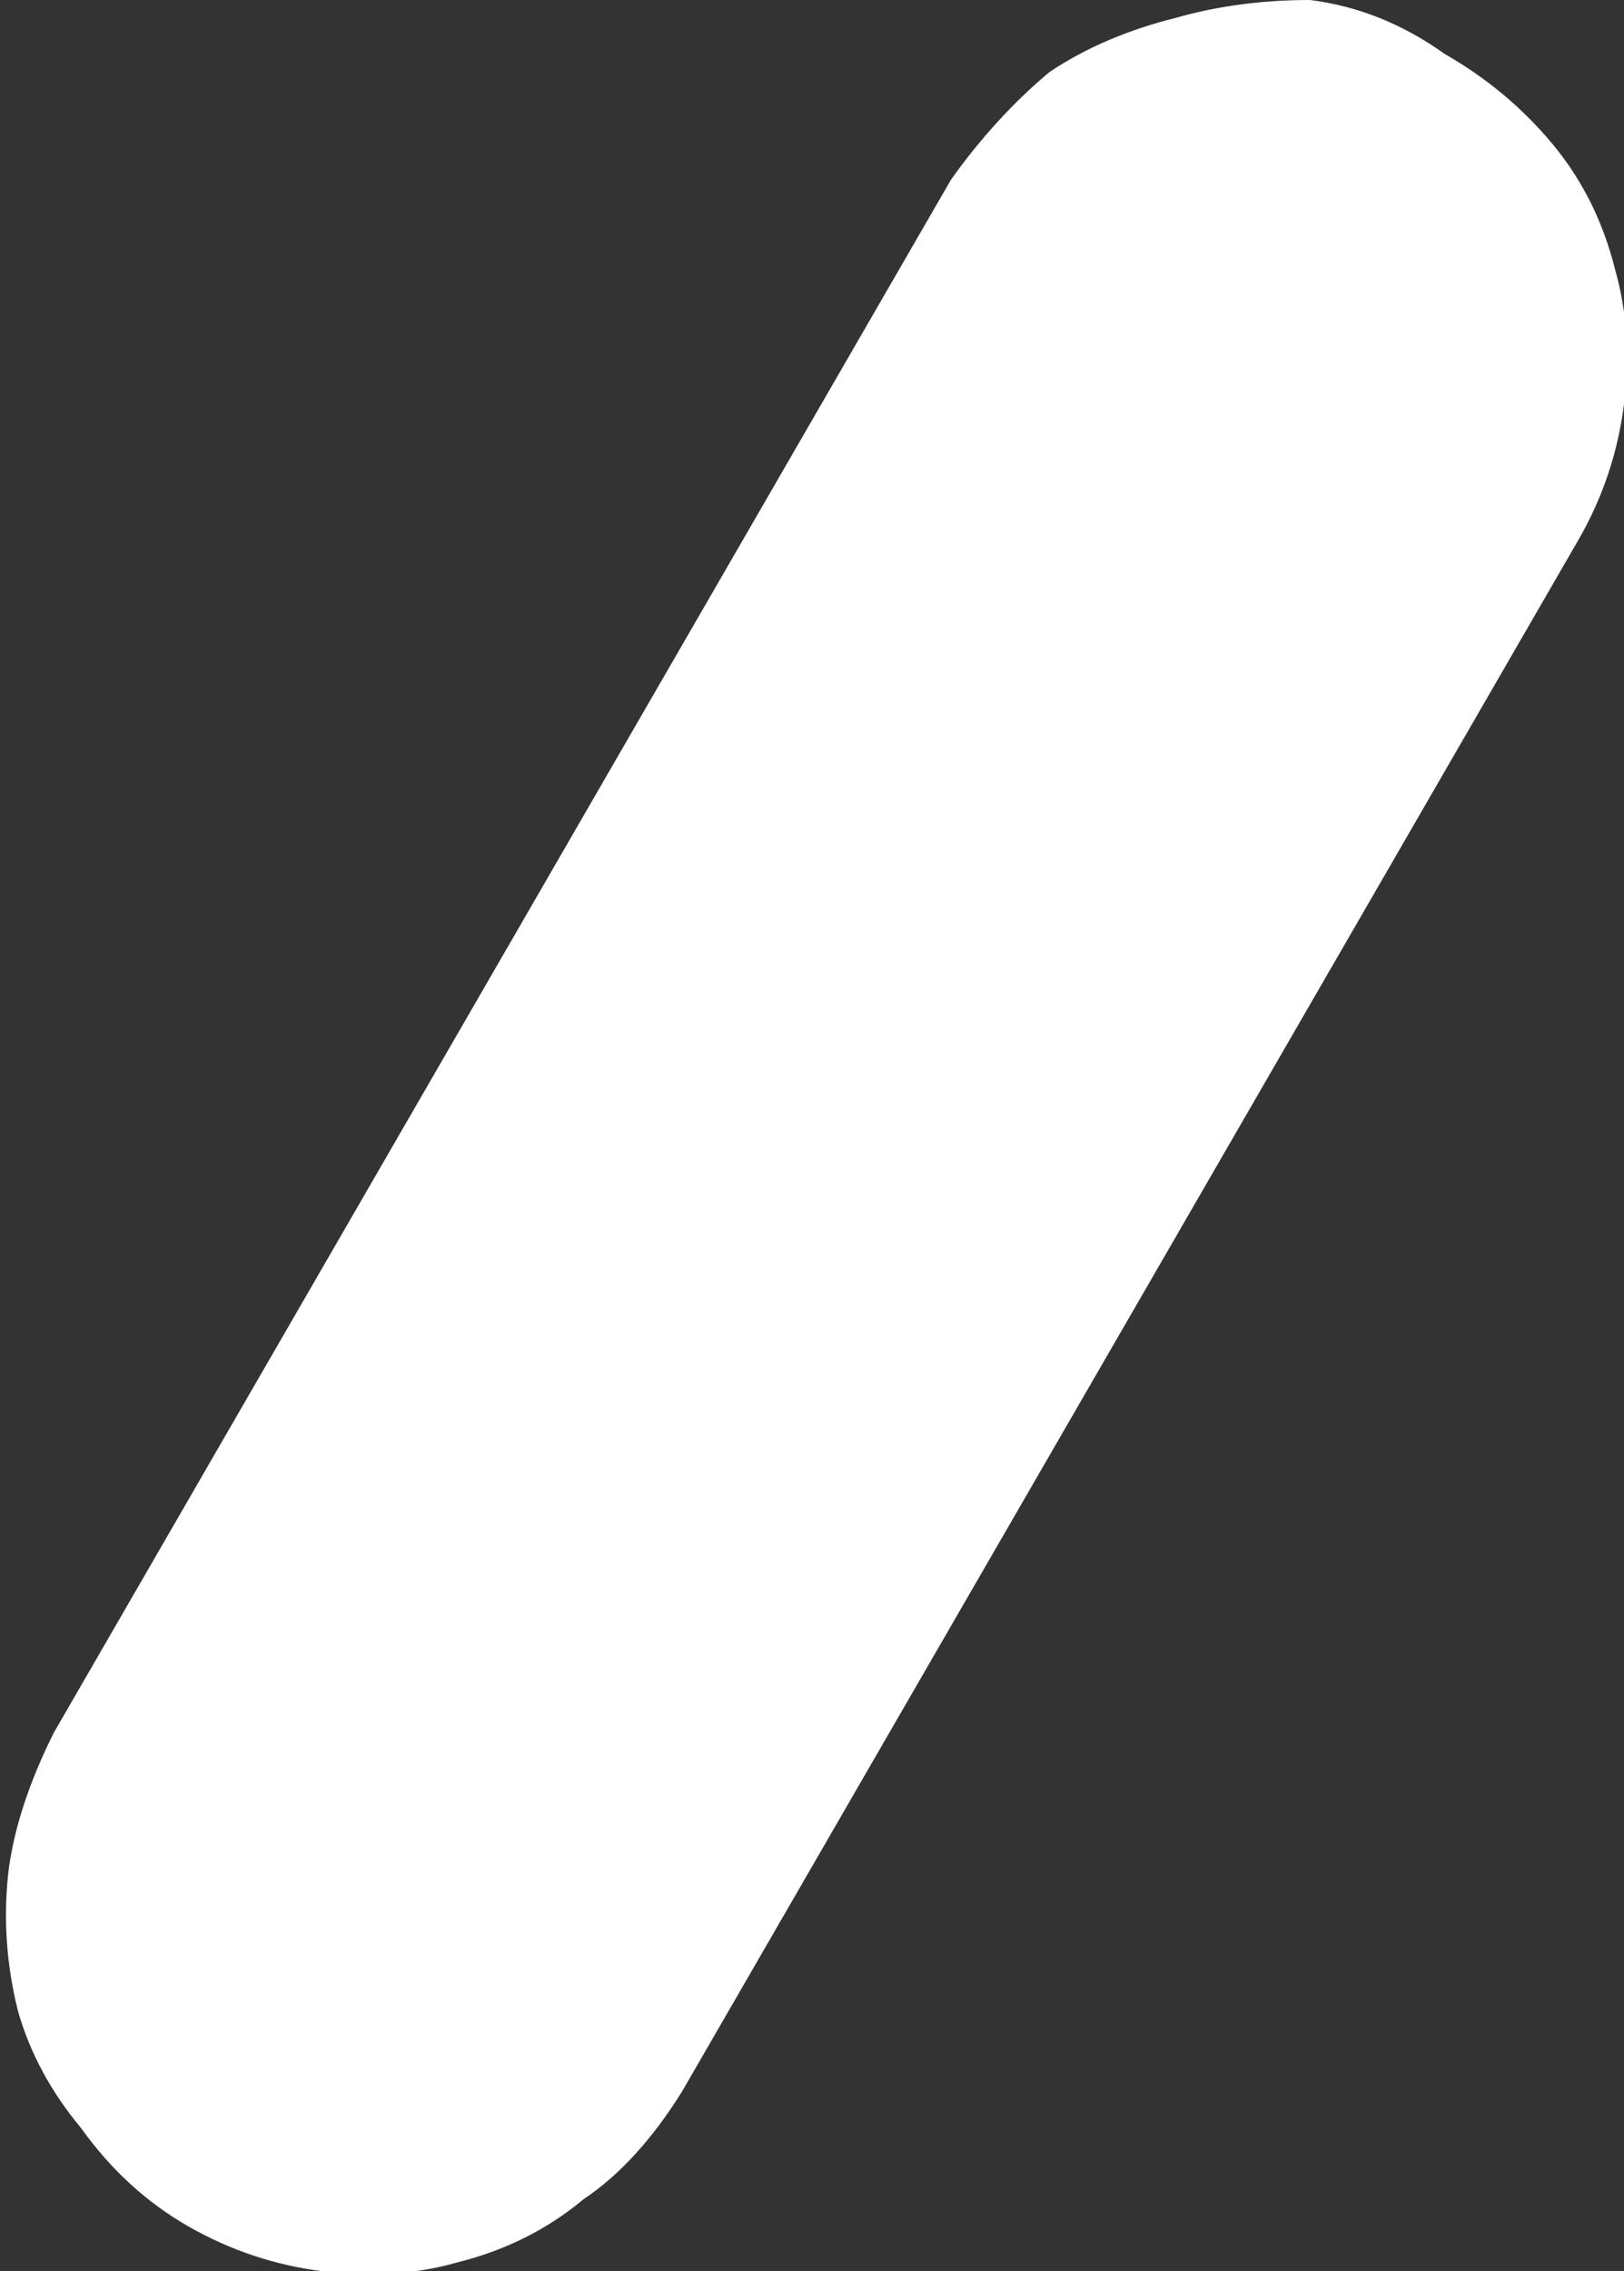 <?xml version="1.0" encoding="UTF-8" standalone="no"?>
<svg xmlns:xlink="http://www.w3.org/1999/xlink" height="12.65px" width="9.05px" xmlns="http://www.w3.org/2000/svg">
  <rect width="100%" height="100%" fill="#333333" stroke="none"/>
  <g transform="matrix(1.0, 0.0, 0.0, 1.0, -90.9, -15.0)">
    <path d="M96.2 16.0 L96.2 16.0 91.2 24.65 Q91.0 25.05 90.95 25.4 90.9 25.8 91.0 26.2 91.1 26.55 91.35 26.85 91.6 27.2 91.95 27.4 L91.95 27.4 Q92.3 27.6 92.7 27.65 93.1 27.7 93.45 27.6 93.85 27.5 94.15 27.25 94.45 27.05 94.7 26.65 L99.7 18.0 Q99.9 17.65 99.95 17.25 100.0 16.85 99.9 16.5 99.8 16.1 99.55 15.8 99.3 15.5 98.95 15.3 L98.95 15.3 Q98.6 15.05 98.2 15.0 97.8 15.0 97.45 15.1 97.05 15.2 96.75 15.4 96.45 15.65 96.2 16.0" fill="#ffffff" fill-rule="evenodd" stroke="none"/>
  </g>
</svg>
